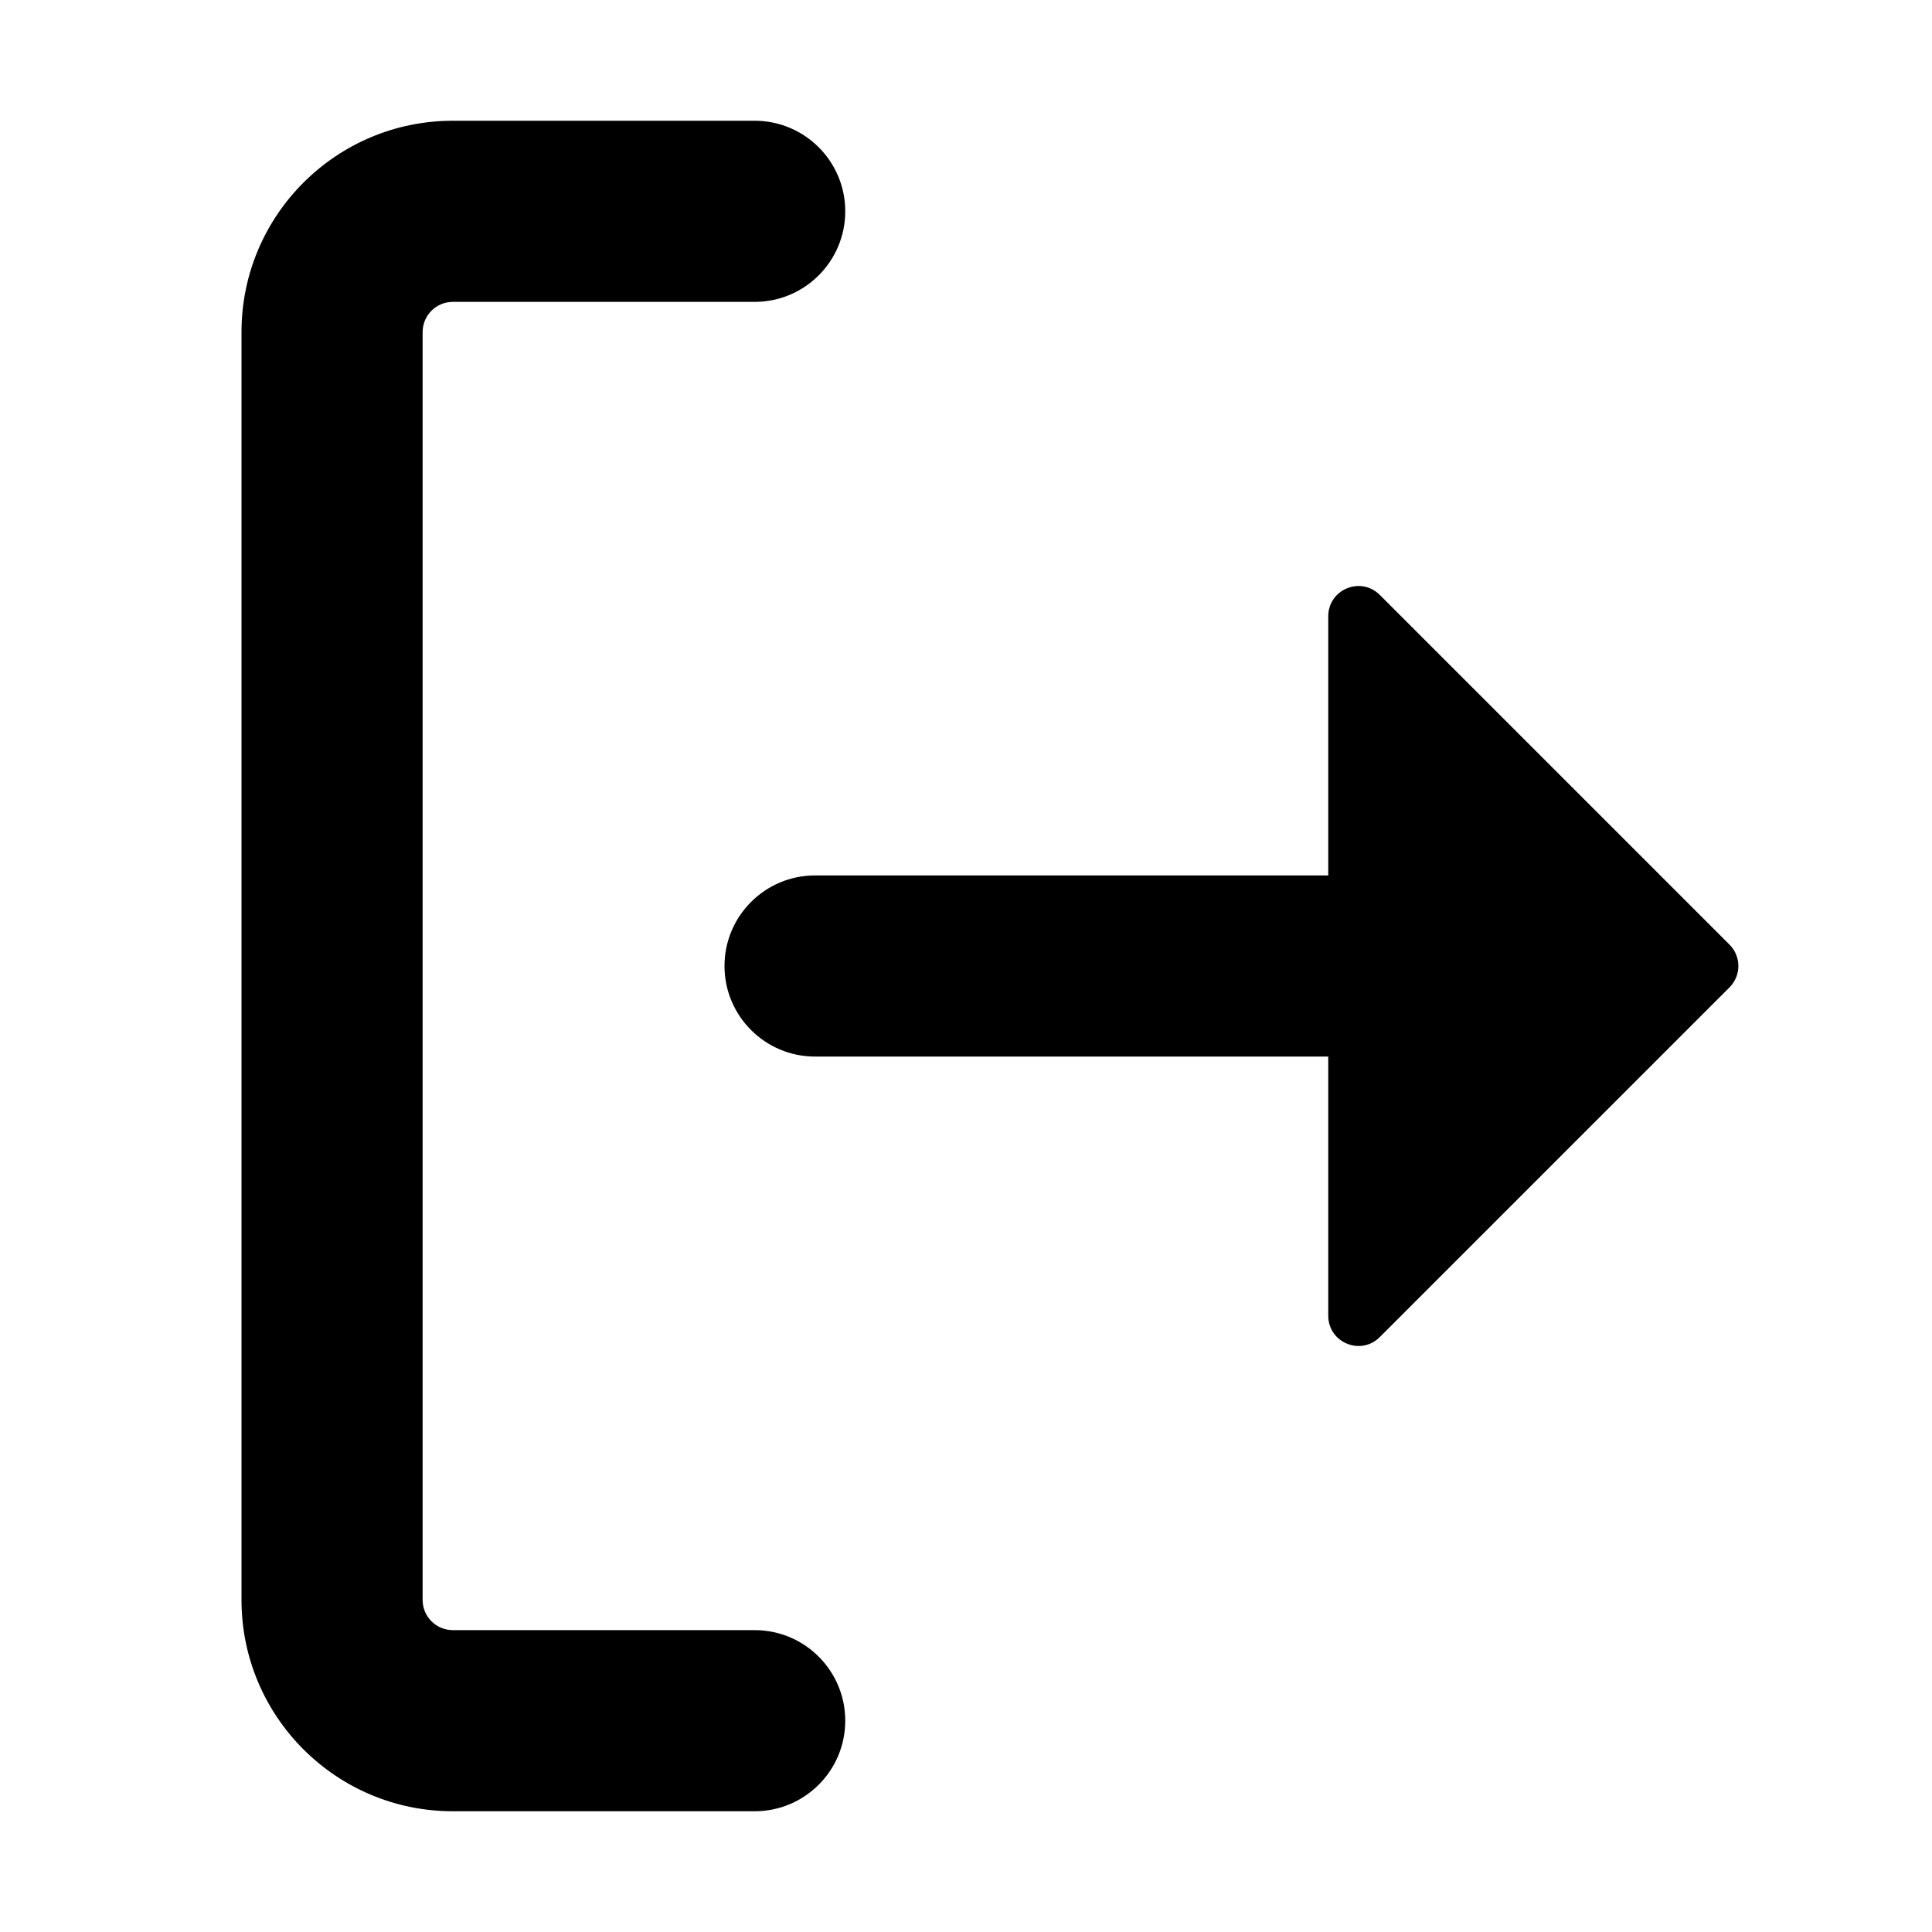 <svg width="16" height="16" viewBox="0 0 16 16" xmlns="http://www.w3.org/2000/svg">
  <path fill-rule="evenodd" clip-rule="evenodd" d="M2 2.75C2 1.784 2.784 1 3.75 1H6.25C6.664 1 7 1.336 7 1.75C7 2.164 6.664 2.5 6.25 2.5H3.75C3.612 2.5 3.5 2.612 3.5 2.75V13.25C3.5 13.388 3.612 13.5 3.75 13.5H6.25C6.664 13.5 7 13.836 7 14.25C7 14.664 6.664 15 6.25 15H3.75C2.784 15 2 14.216 2 13.25V2.75ZM11 8.75V10.896C11 11.119 11.269 11.231 11.427 11.073L14.323 8.177C14.421 8.079 14.421 7.921 14.323 7.823L11.427 4.927C11.269 4.769 11 4.881 11 5.104V7.25L6.75 7.25C6.336 7.25 6 7.586 6 8C6 8.414 6.336 8.75 6.75 8.75L11 8.75Z"/>
</svg>
